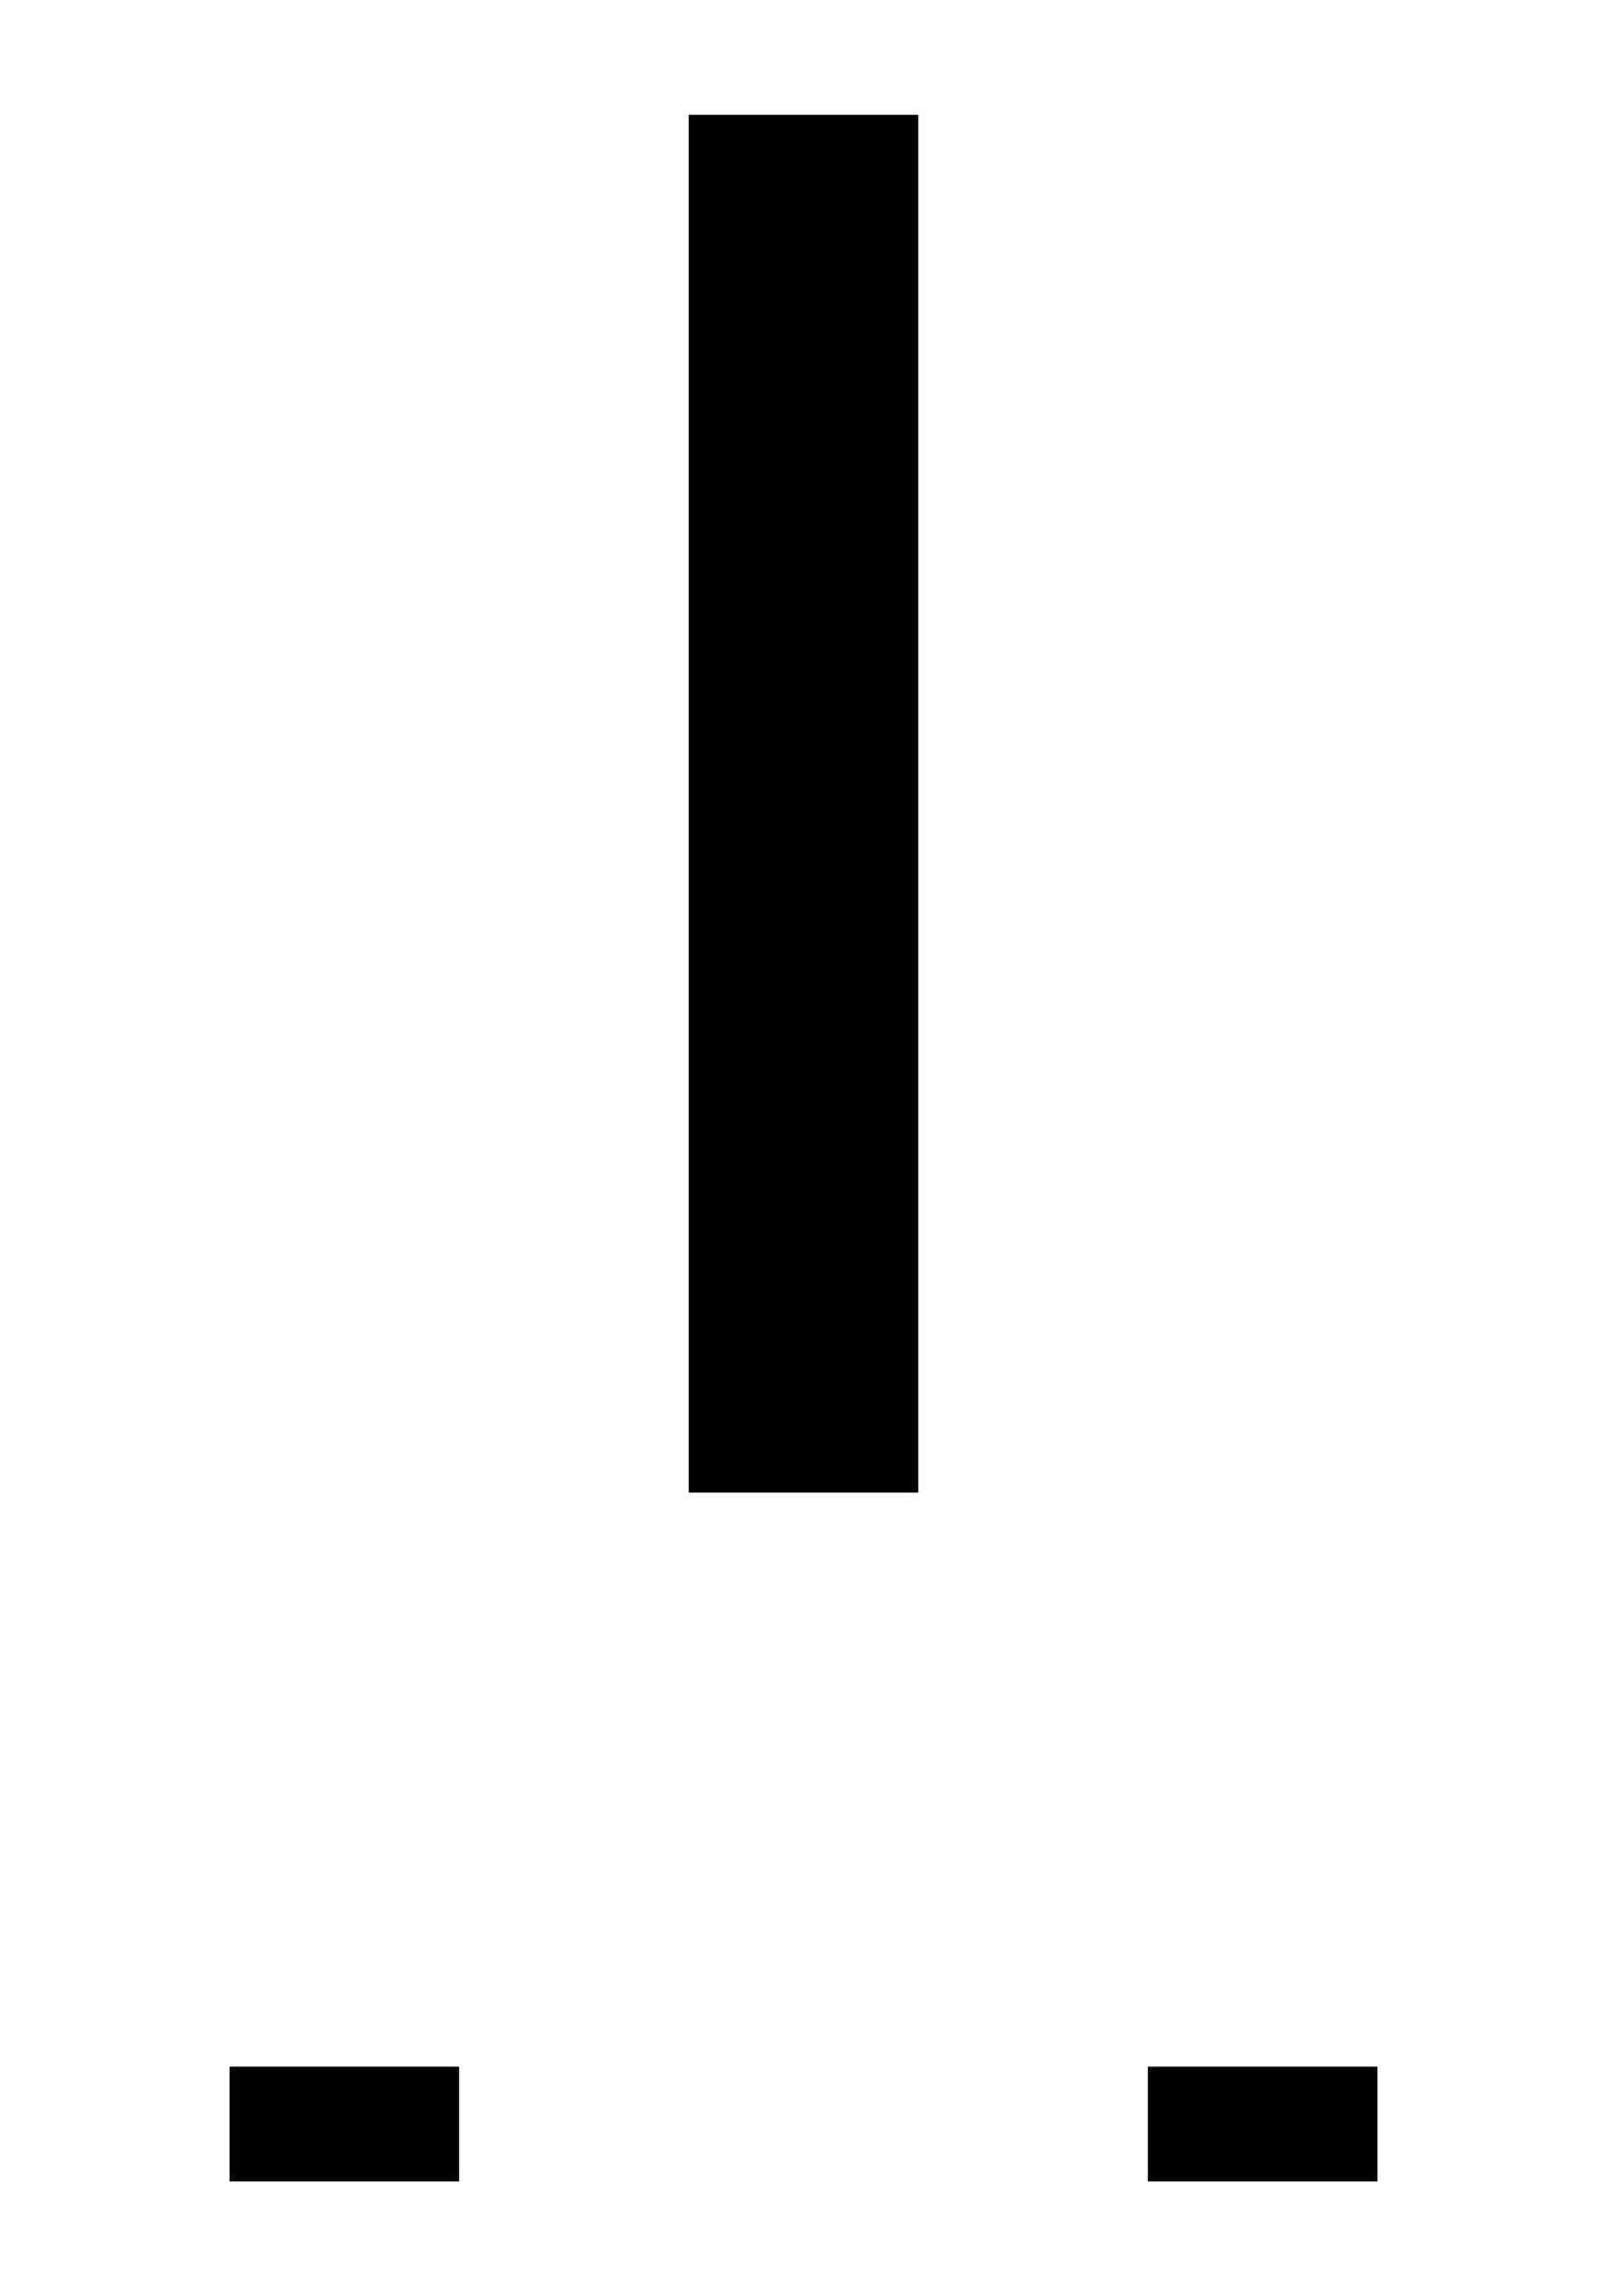 <?xml version="1.0" ?>
<svg xmlns="http://www.w3.org/2000/svg" xmlns:ev="http://www.w3.org/2001/xml-events" xmlns:xlink="http://www.w3.org/1999/xlink" baseProfile="full" height="800" version="1.1" viewBox="0 0 560 800" width="560">
	<defs/>
	<path d="M 280.0,40.0 L 280.0,520.0" fill="none" stroke="#000000" stroke-width="80.0"/>
	<path d="M 120.0,720.0 L 120.0,760.0 M 440.0,720.0 L 440.0,760.0" fill="none" stroke="#000000" stroke-width="80.0"/>
</svg>
